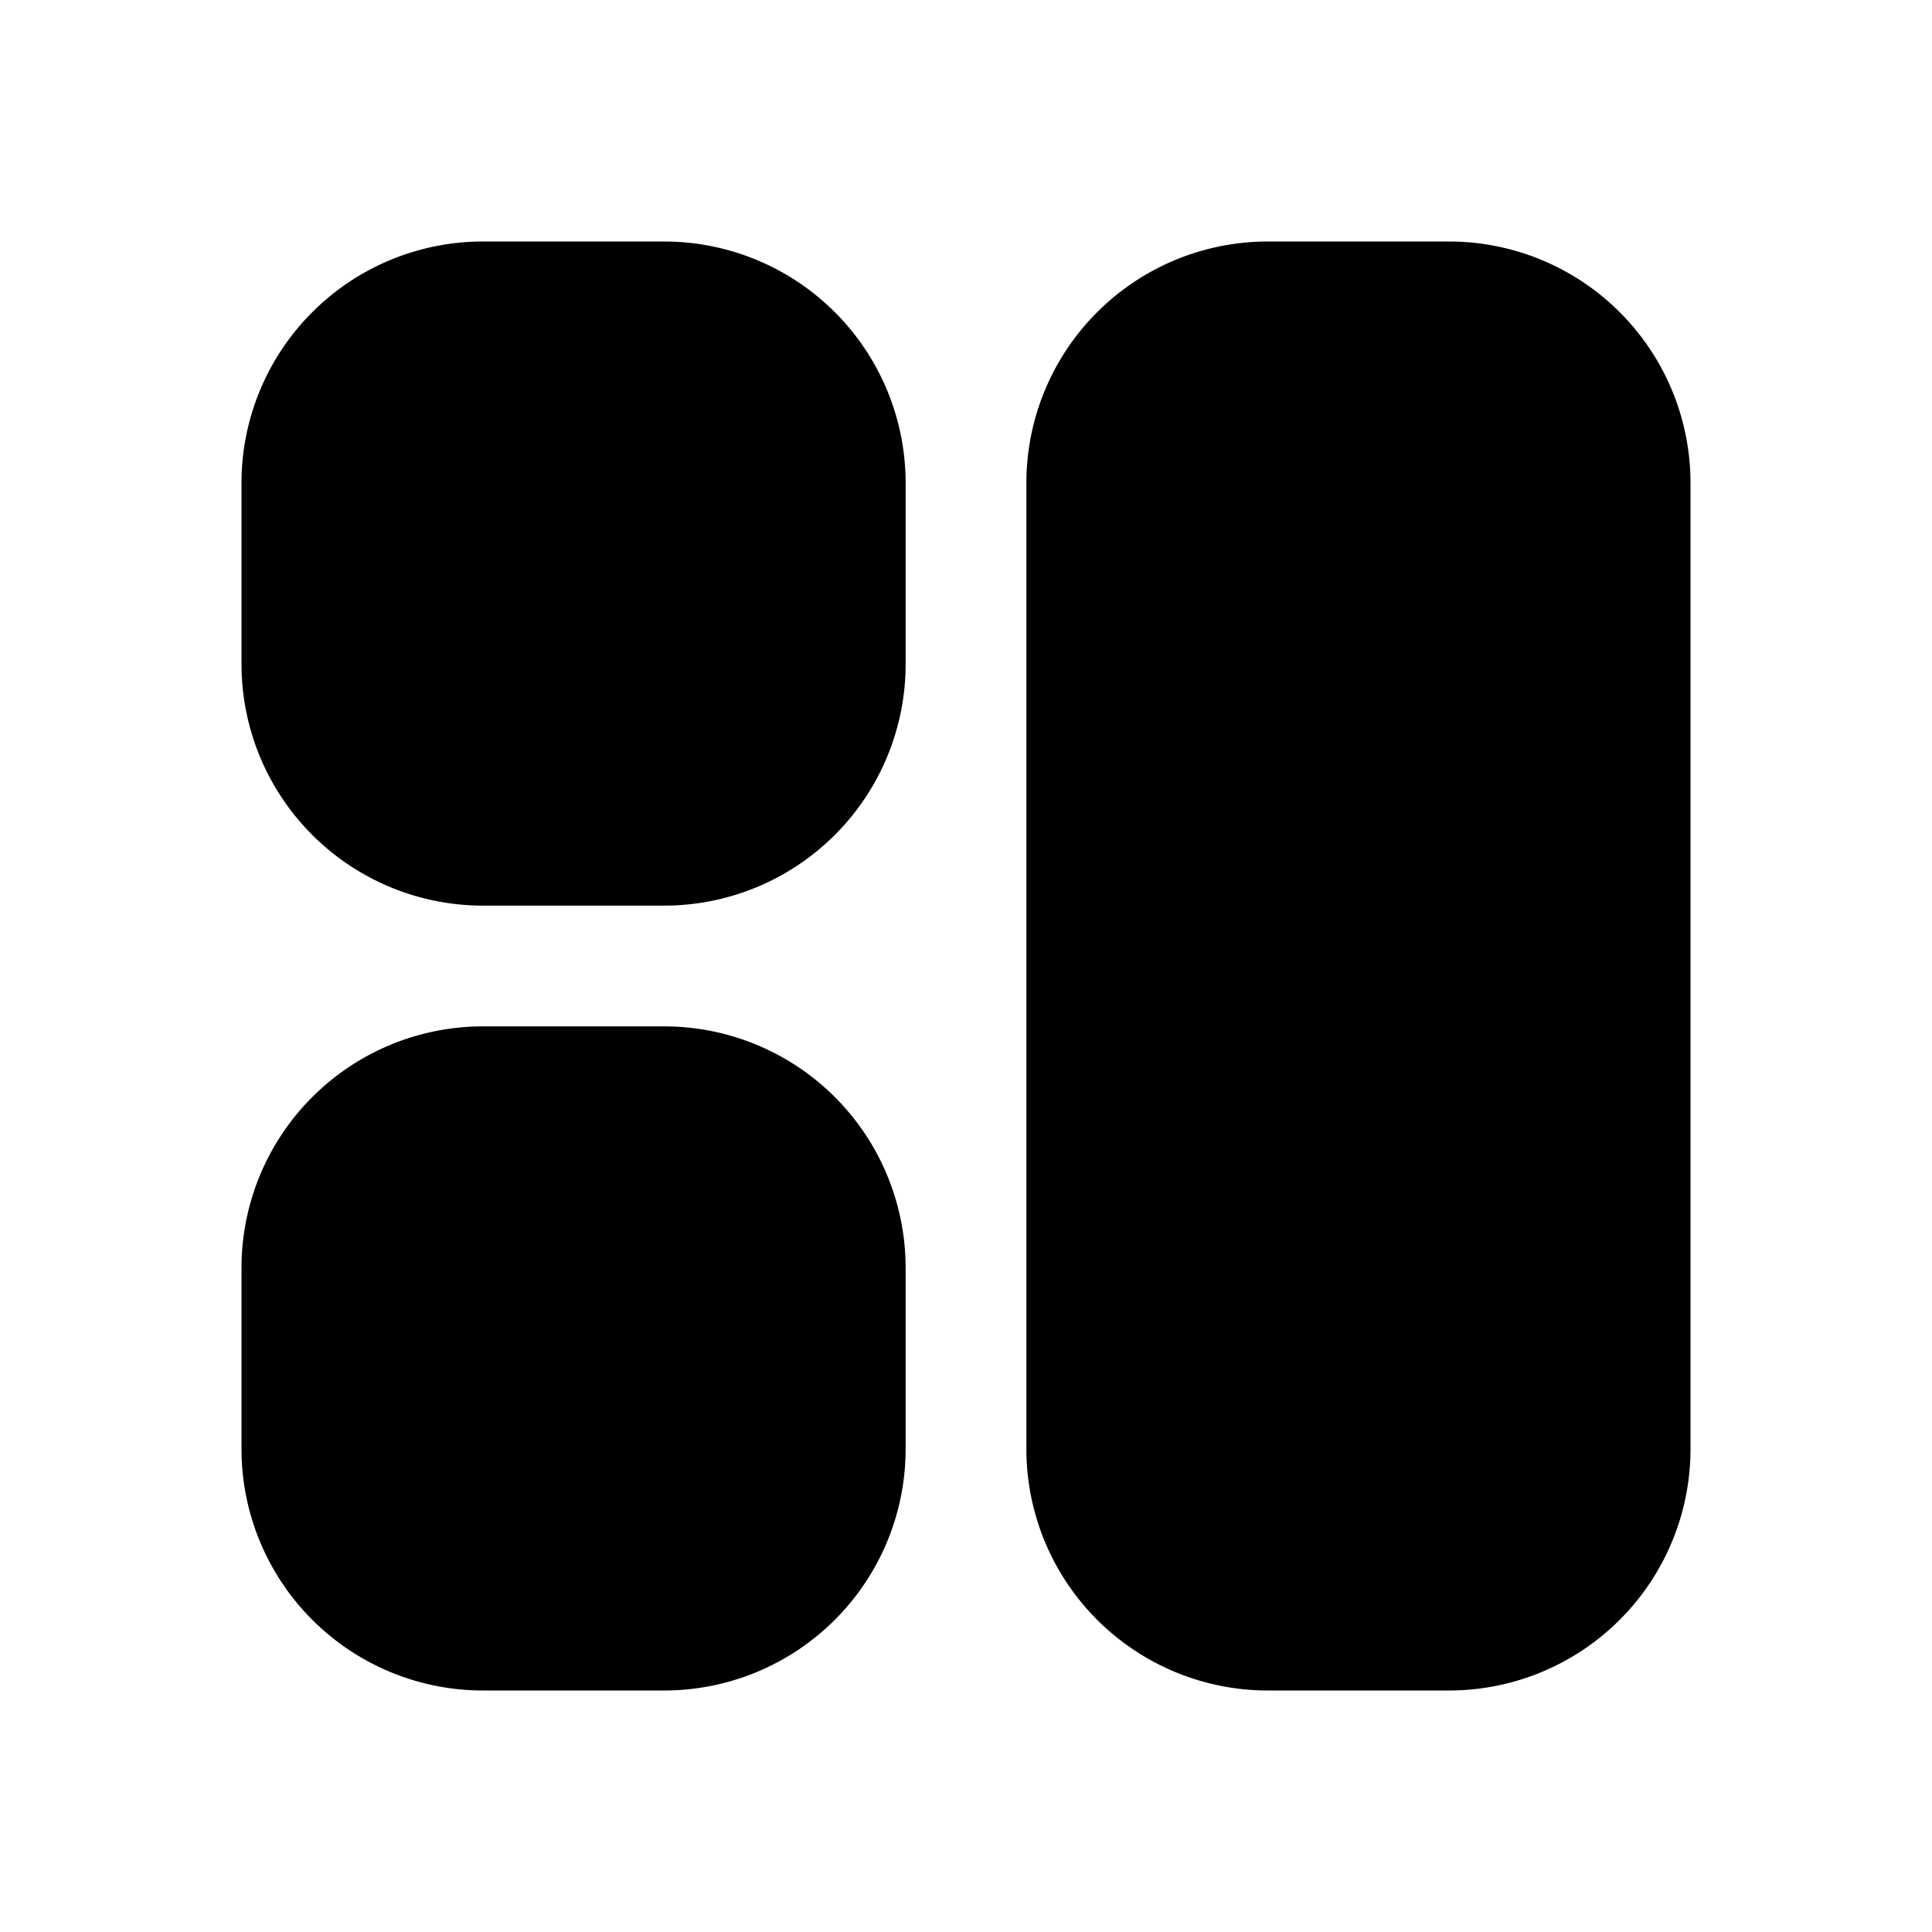<svg width="32" height="32" fill="none" xmlns="http://www.w3.org/2000/svg"><path d="M5 8a3 3 0 0 1 3-3h3a3 3 0 0 1 3 3v3a3 3 0 0 1-3 3H8a3 3 0 0 1-3-3V8Zm0 13a3 3 0 0 1 3-3h3a3 3 0 0 1 3 3v3a3 3 0 0 1-3 3H8a3 3 0 0 1-3-3v-3ZM18 8a3 3 0 0 1 3-3h3a3 3 0 0 1 3 3v16a3 3 0 0 1-3 3h-3a3 3 0 0 1-3-3V8Z" fill="#000" stroke="#000" stroke-width="2"/></svg>